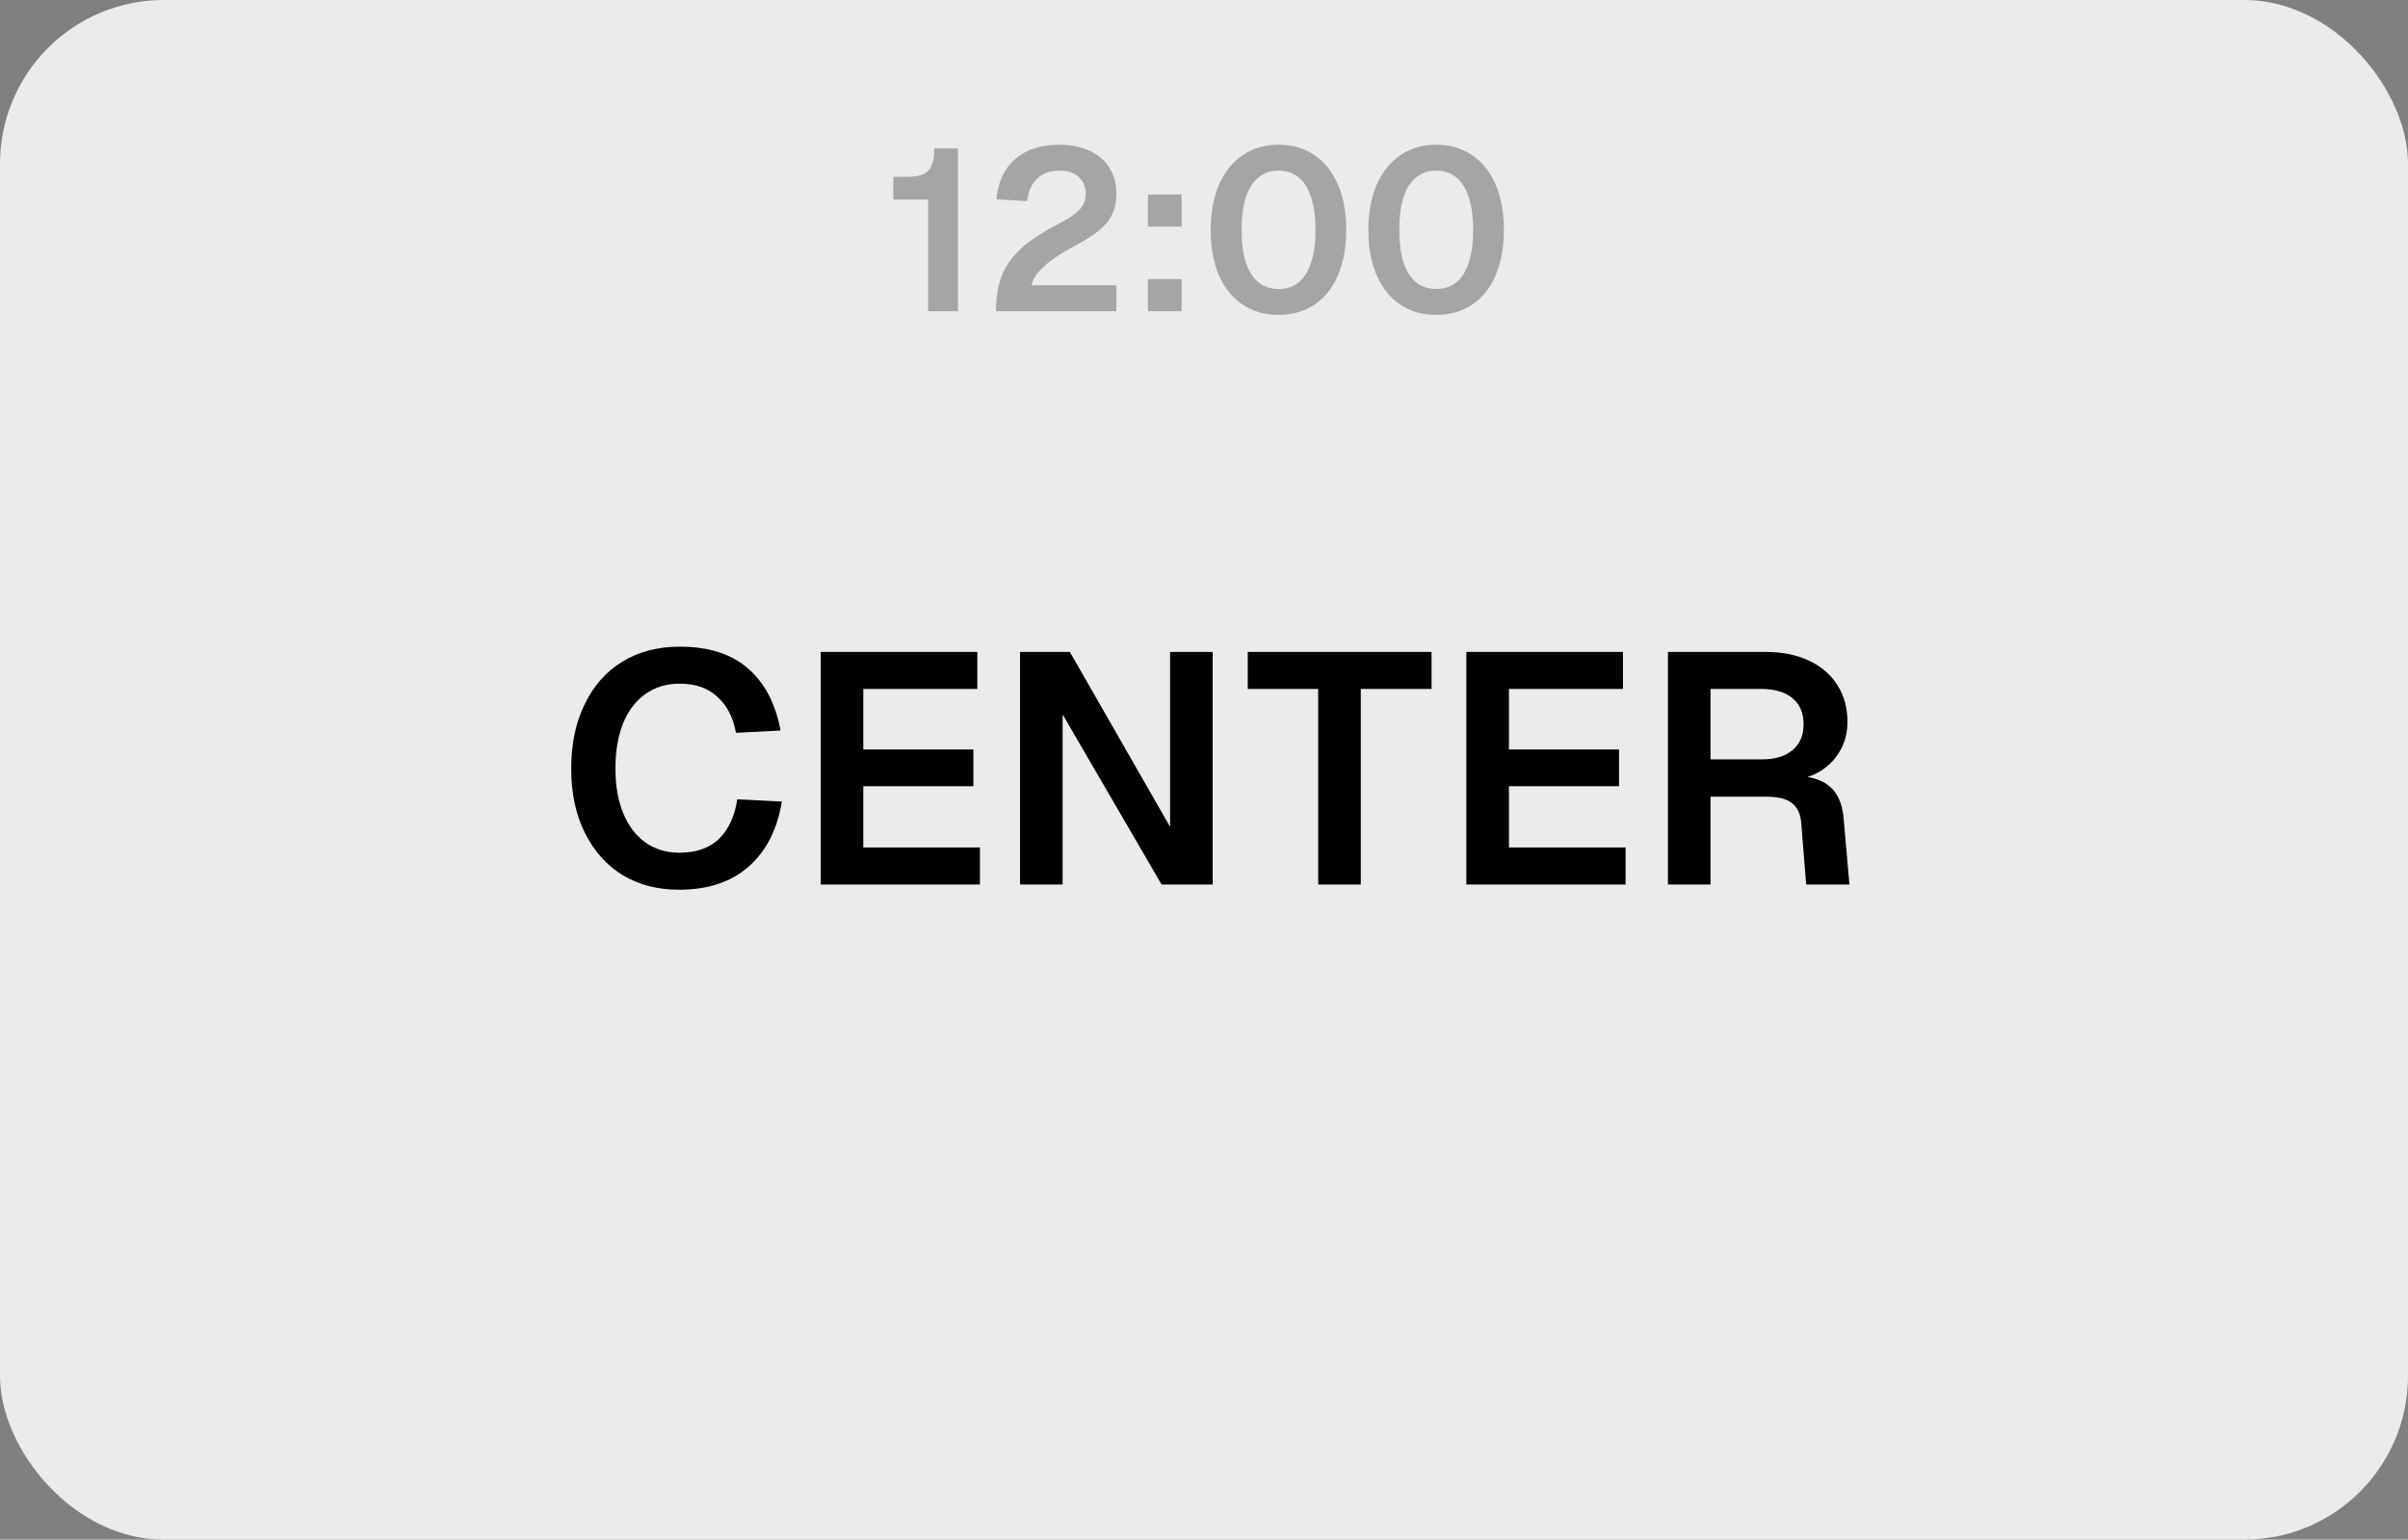 <svg width="147" height="94" viewBox="0 0 147 94" fill="none" xmlns="http://www.w3.org/2000/svg">
<rect x="0" y="0" width="147" height="94" fill="#808080" stroke="none"/>
<rect width="147" height="94" rx="10" fill="#EBEBEB"/>
<path opacity="0.3" d="M56.66 12.182H54.532V10.796H55.386C55.797 10.796 56.119 10.745 56.352 10.642C56.595 10.53 56.767 10.348 56.87 10.096C56.982 9.844 57.038 9.499 57.038 9.06H58.48V19H56.66V12.182ZM60.801 19C60.801 18.188 60.913 17.483 61.137 16.886C61.37 16.279 61.748 15.729 62.271 15.234C62.793 14.739 63.512 14.254 64.427 13.778C64.912 13.517 65.281 13.297 65.533 13.12C65.794 12.933 65.981 12.742 66.093 12.546C66.214 12.35 66.275 12.112 66.275 11.832C66.275 11.403 66.135 11.062 65.855 10.81C65.575 10.549 65.178 10.418 64.665 10.418C64.105 10.418 63.657 10.577 63.321 10.894C62.985 11.211 62.779 11.673 62.705 12.28L60.829 12.168C60.922 11.123 61.3 10.306 61.963 9.718C62.635 9.13 63.535 8.836 64.665 8.836C65.383 8.836 66.004 8.962 66.527 9.214C67.059 9.457 67.46 9.802 67.731 10.25C68.011 10.698 68.151 11.216 68.151 11.804C68.151 12.317 68.062 12.751 67.885 13.106C67.717 13.461 67.446 13.787 67.073 14.086C66.709 14.385 66.181 14.716 65.491 15.08C64.688 15.509 64.077 15.929 63.657 16.34C63.237 16.741 63.013 17.101 62.985 17.418H68.151V19H60.801ZM70.077 17.04H72.135V19H70.077V17.04ZM70.077 11.874H72.135V13.834H70.077V11.874ZM78.052 19.224C77.212 19.224 76.48 19.014 75.854 18.594C75.229 18.174 74.748 17.577 74.412 16.802C74.076 16.018 73.908 15.099 73.908 14.044C73.908 12.989 74.076 12.07 74.412 11.286C74.758 10.502 75.238 9.9 75.854 9.48C76.48 9.051 77.212 8.836 78.052 8.836C78.892 8.836 79.62 9.046 80.236 9.466C80.862 9.886 81.342 10.488 81.678 11.272C82.014 12.056 82.182 12.98 82.182 14.044C82.182 15.099 82.014 16.018 81.678 16.802C81.352 17.577 80.876 18.174 80.25 18.594C79.625 19.014 78.892 19.224 78.052 19.224ZM78.052 17.642C78.538 17.642 78.948 17.507 79.284 17.236C79.62 16.956 79.872 16.55 80.04 16.018C80.218 15.477 80.306 14.819 80.306 14.044C80.306 13.26 80.218 12.597 80.04 12.056C79.872 11.515 79.62 11.109 79.284 10.838C78.948 10.558 78.538 10.418 78.052 10.418C77.567 10.418 77.156 10.558 76.82 10.838C76.484 11.109 76.228 11.515 76.05 12.056C75.882 12.597 75.798 13.26 75.798 14.044C75.798 14.819 75.882 15.477 76.05 16.018C76.228 16.55 76.484 16.956 76.82 17.236C77.156 17.507 77.567 17.642 78.052 17.642ZM87.677 19.224C86.837 19.224 86.105 19.014 85.479 18.594C84.854 18.174 84.373 17.577 84.037 16.802C83.701 16.018 83.533 15.099 83.533 14.044C83.533 12.989 83.701 12.07 84.037 11.286C84.383 10.502 84.863 9.9 85.479 9.48C86.105 9.051 86.837 8.836 87.677 8.836C88.517 8.836 89.245 9.046 89.861 9.466C90.487 9.886 90.967 10.488 91.303 11.272C91.639 12.056 91.807 12.98 91.807 14.044C91.807 15.099 91.639 16.018 91.303 16.802C90.977 17.577 90.501 18.174 89.875 18.594C89.25 19.014 88.517 19.224 87.677 19.224ZM87.677 17.642C88.163 17.642 88.573 17.507 88.909 17.236C89.245 16.956 89.497 16.55 89.665 16.018C89.843 15.477 89.931 14.819 89.931 14.044C89.931 13.26 89.843 12.597 89.665 12.056C89.497 11.515 89.245 11.109 88.909 10.838C88.573 10.558 88.163 10.418 87.677 10.418C87.192 10.418 86.781 10.558 86.445 10.838C86.109 11.109 85.853 11.515 85.675 12.056C85.507 12.597 85.423 13.26 85.423 14.044C85.423 14.819 85.507 15.477 85.675 16.018C85.853 16.55 86.109 16.956 86.445 17.236C86.781 17.507 87.192 17.642 87.677 17.642Z" fill="black"/>
<path d="M41.45 54.32C40.156 54.32 39.016 54.027 38.03 53.44C37.043 52.84 36.27 51.98 35.71 50.86C35.15 49.74 34.87 48.427 34.87 46.92C34.87 45.427 35.143 44.12 35.69 43C36.236 41.867 37.003 41 37.99 40.4C38.99 39.787 40.156 39.48 41.49 39.48C43.25 39.48 44.636 39.92 45.65 40.8C46.676 41.68 47.343 42.947 47.65 44.6L44.93 44.74C44.756 43.793 44.376 43.06 43.79 42.54C43.216 42.007 42.45 41.74 41.49 41.74C40.69 41.74 39.99 41.953 39.39 42.38C38.803 42.793 38.35 43.393 38.03 44.18C37.723 44.953 37.57 45.867 37.57 46.92C37.57 47.973 37.73 48.887 38.05 49.66C38.37 50.433 38.823 51.027 39.41 51.44C39.996 51.853 40.683 52.06 41.47 52.06C42.496 52.06 43.303 51.78 43.89 51.22C44.476 50.647 44.85 49.84 45.01 48.8L47.73 48.94C47.45 50.647 46.77 51.973 45.69 52.92C44.623 53.853 43.21 54.32 41.45 54.32ZM50.102 39.8H59.662V42.06H52.702V45.76H59.422V48H52.702V51.74H59.822V54H50.102V39.8ZM62.27 39.8H65.31L71.43 50.48V39.8H74.03V54H70.91L64.87 43.62V54H62.27V39.8ZM80.471 42.06H76.171V39.8H87.391V42.06H83.071V54H80.471V42.06ZM89.516 39.8H99.076V42.06H92.116V45.76H98.836V48H92.116V51.74H99.236V54H89.516V39.8ZM101.821 39.8H107.761C108.774 39.8 109.654 39.973 110.401 40.32C111.161 40.667 111.747 41.167 112.161 41.82C112.574 42.46 112.781 43.207 112.781 44.06C112.781 44.7 112.641 45.273 112.361 45.78C112.081 46.287 111.701 46.7 111.221 47.02C110.754 47.327 110.234 47.513 109.661 47.58L109.561 47.38C110.481 47.38 111.187 47.587 111.681 48C112.174 48.413 112.461 49.047 112.541 49.9L112.901 54H110.261L109.961 50.28C109.921 49.707 109.734 49.293 109.401 49.04C109.081 48.773 108.554 48.64 107.821 48.64H104.421V54H101.821V39.8ZM107.601 46.36C108.374 46.36 108.981 46.173 109.421 45.8C109.874 45.427 110.101 44.9 110.101 44.22C110.101 43.527 109.874 42.993 109.421 42.62C108.967 42.247 108.321 42.06 107.481 42.06H104.421V46.36H107.601Z" fill="black"/>
</svg>
